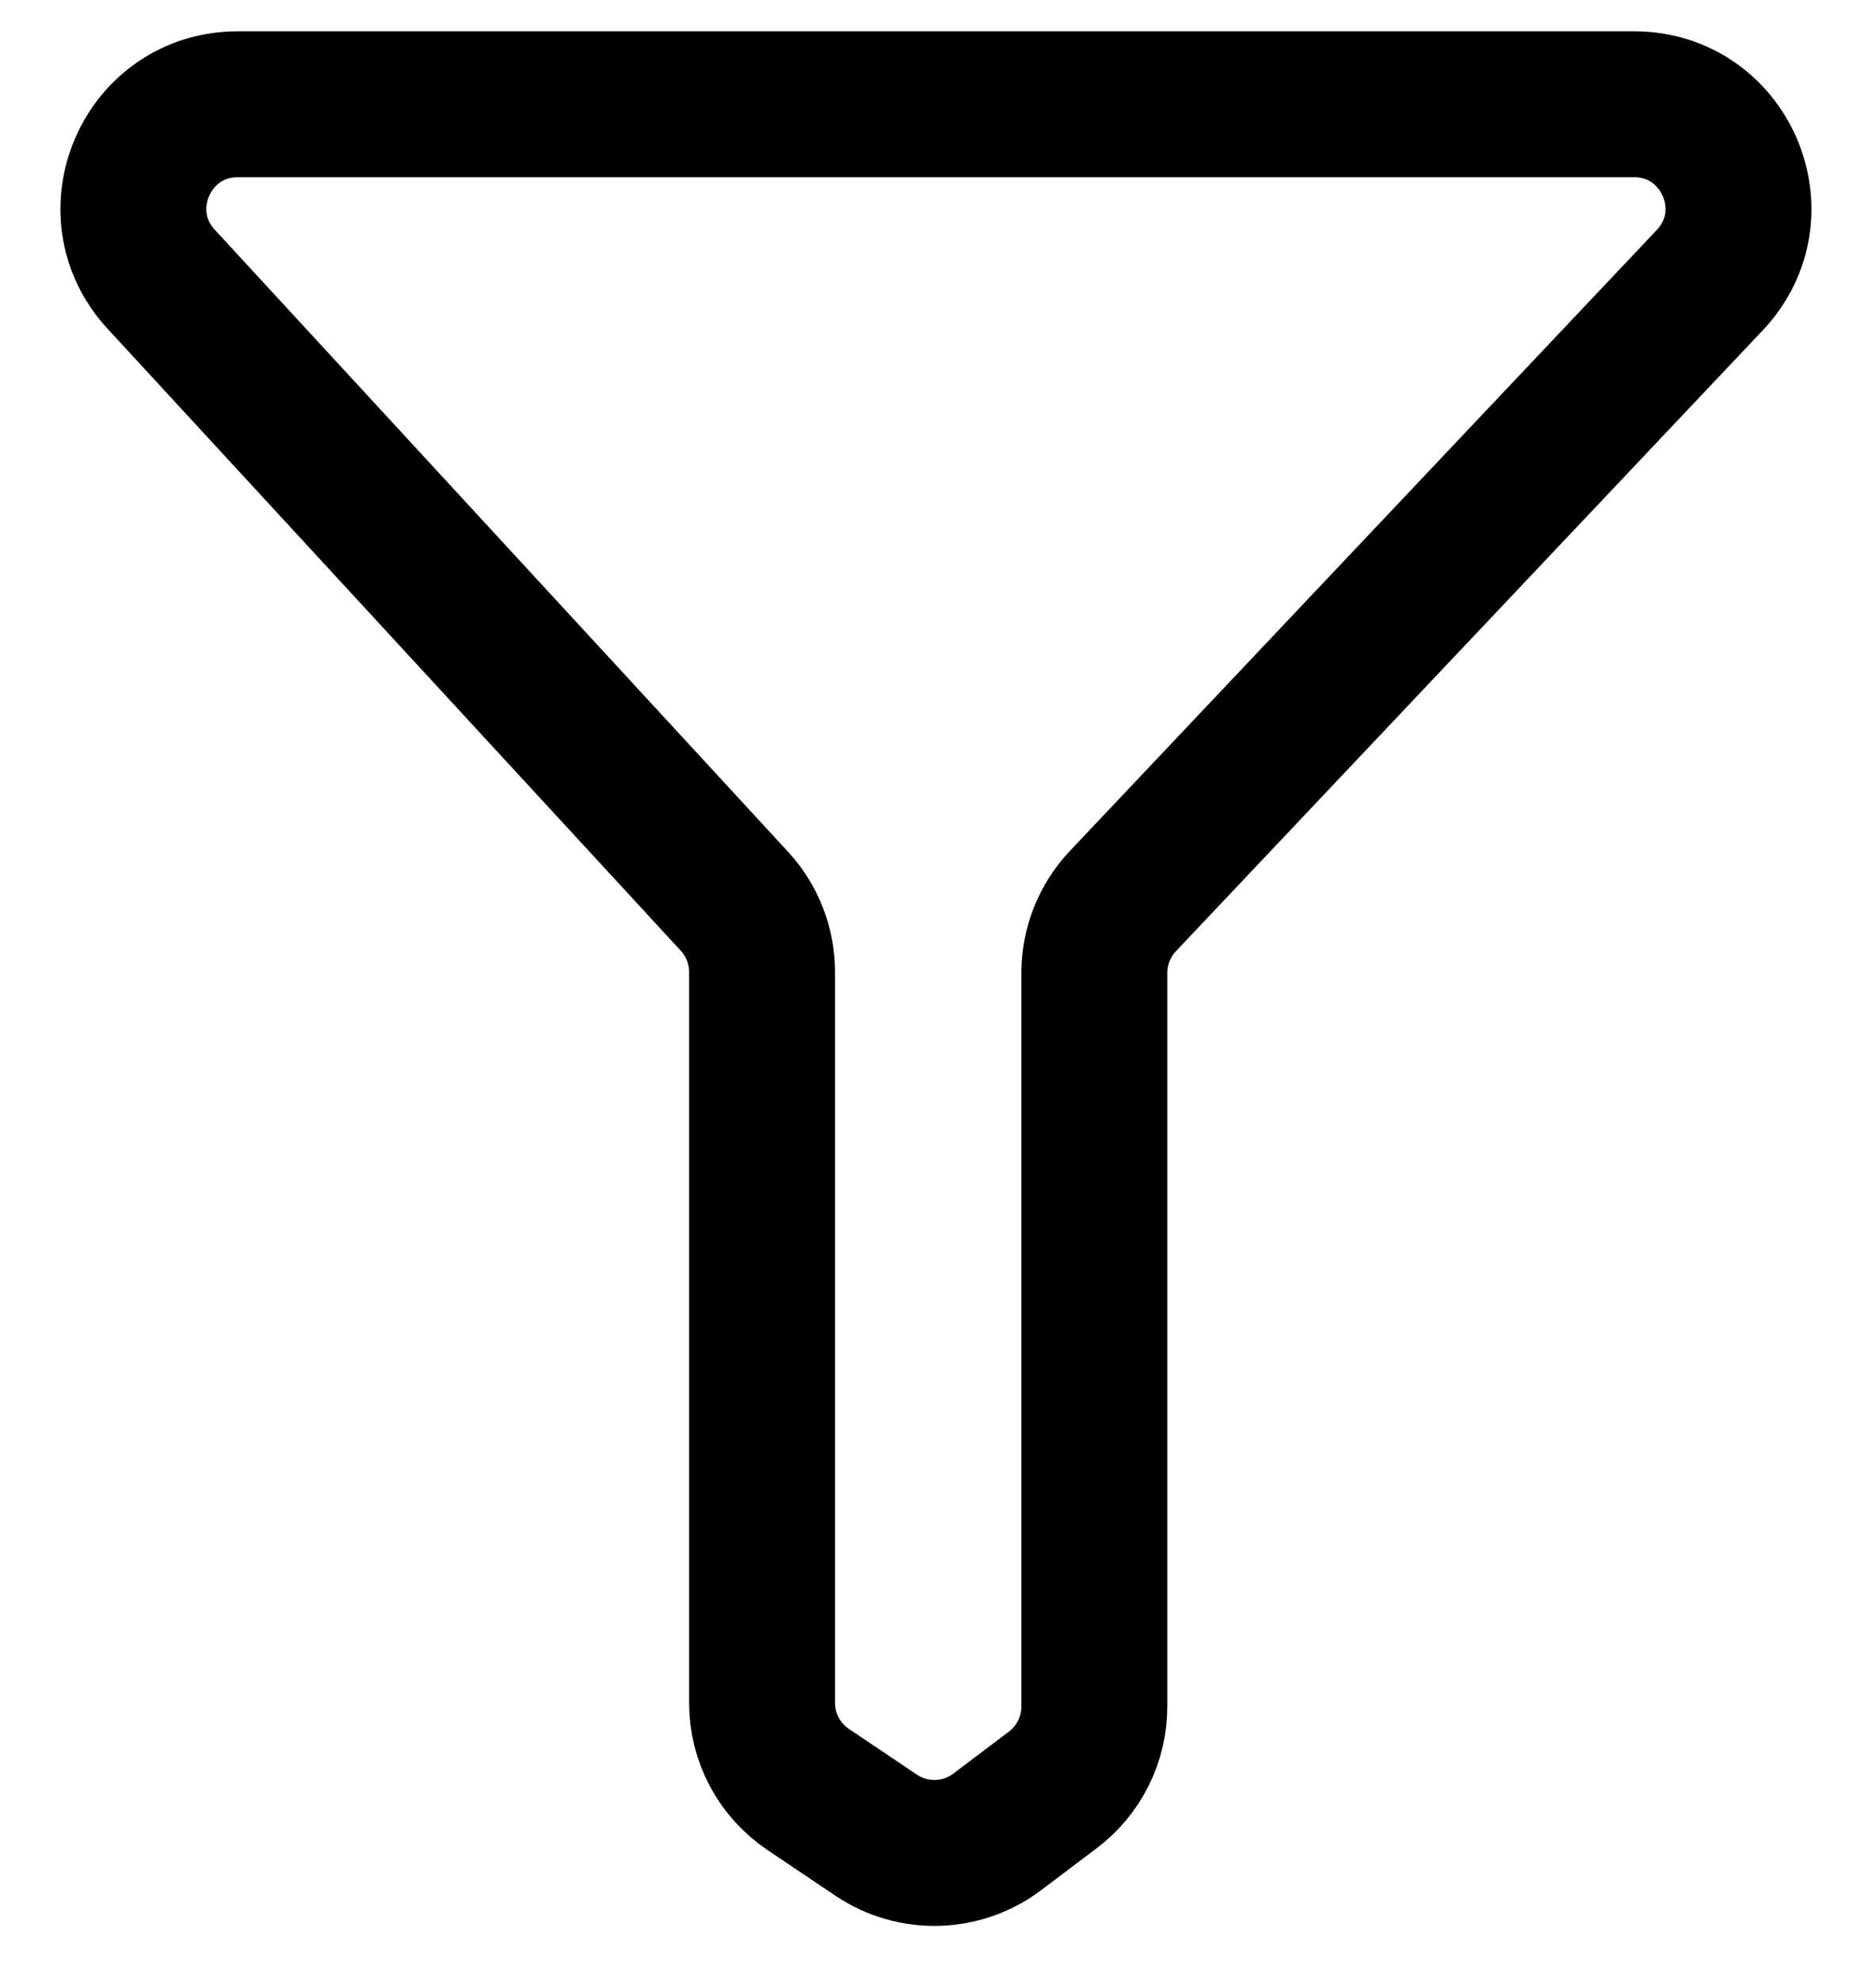 <svg width="18" height="19" viewBox="0 0 18 19" fill="none" xmlns="http://www.w3.org/2000/svg">
<path d="M15.678 1H2.282C1.41 1 0.956 2.037 1.546 2.678L7.048 8.646C7.218 8.831 7.312 9.073 7.312 9.324V16.334C7.312 16.667 7.478 16.978 7.755 17.164L8.408 17.603C8.762 17.84 9.228 17.828 9.569 17.57L10.103 17.167C10.353 16.978 10.5 16.682 10.5 16.369V9.331C10.5 9.076 10.598 8.83 10.773 8.644L16.405 2.687C17.008 2.049 16.556 1 15.678 1Z" stroke="black" stroke-width="1.4" stroke-linecap="round" stroke-linejoin="round"/>
</svg>
